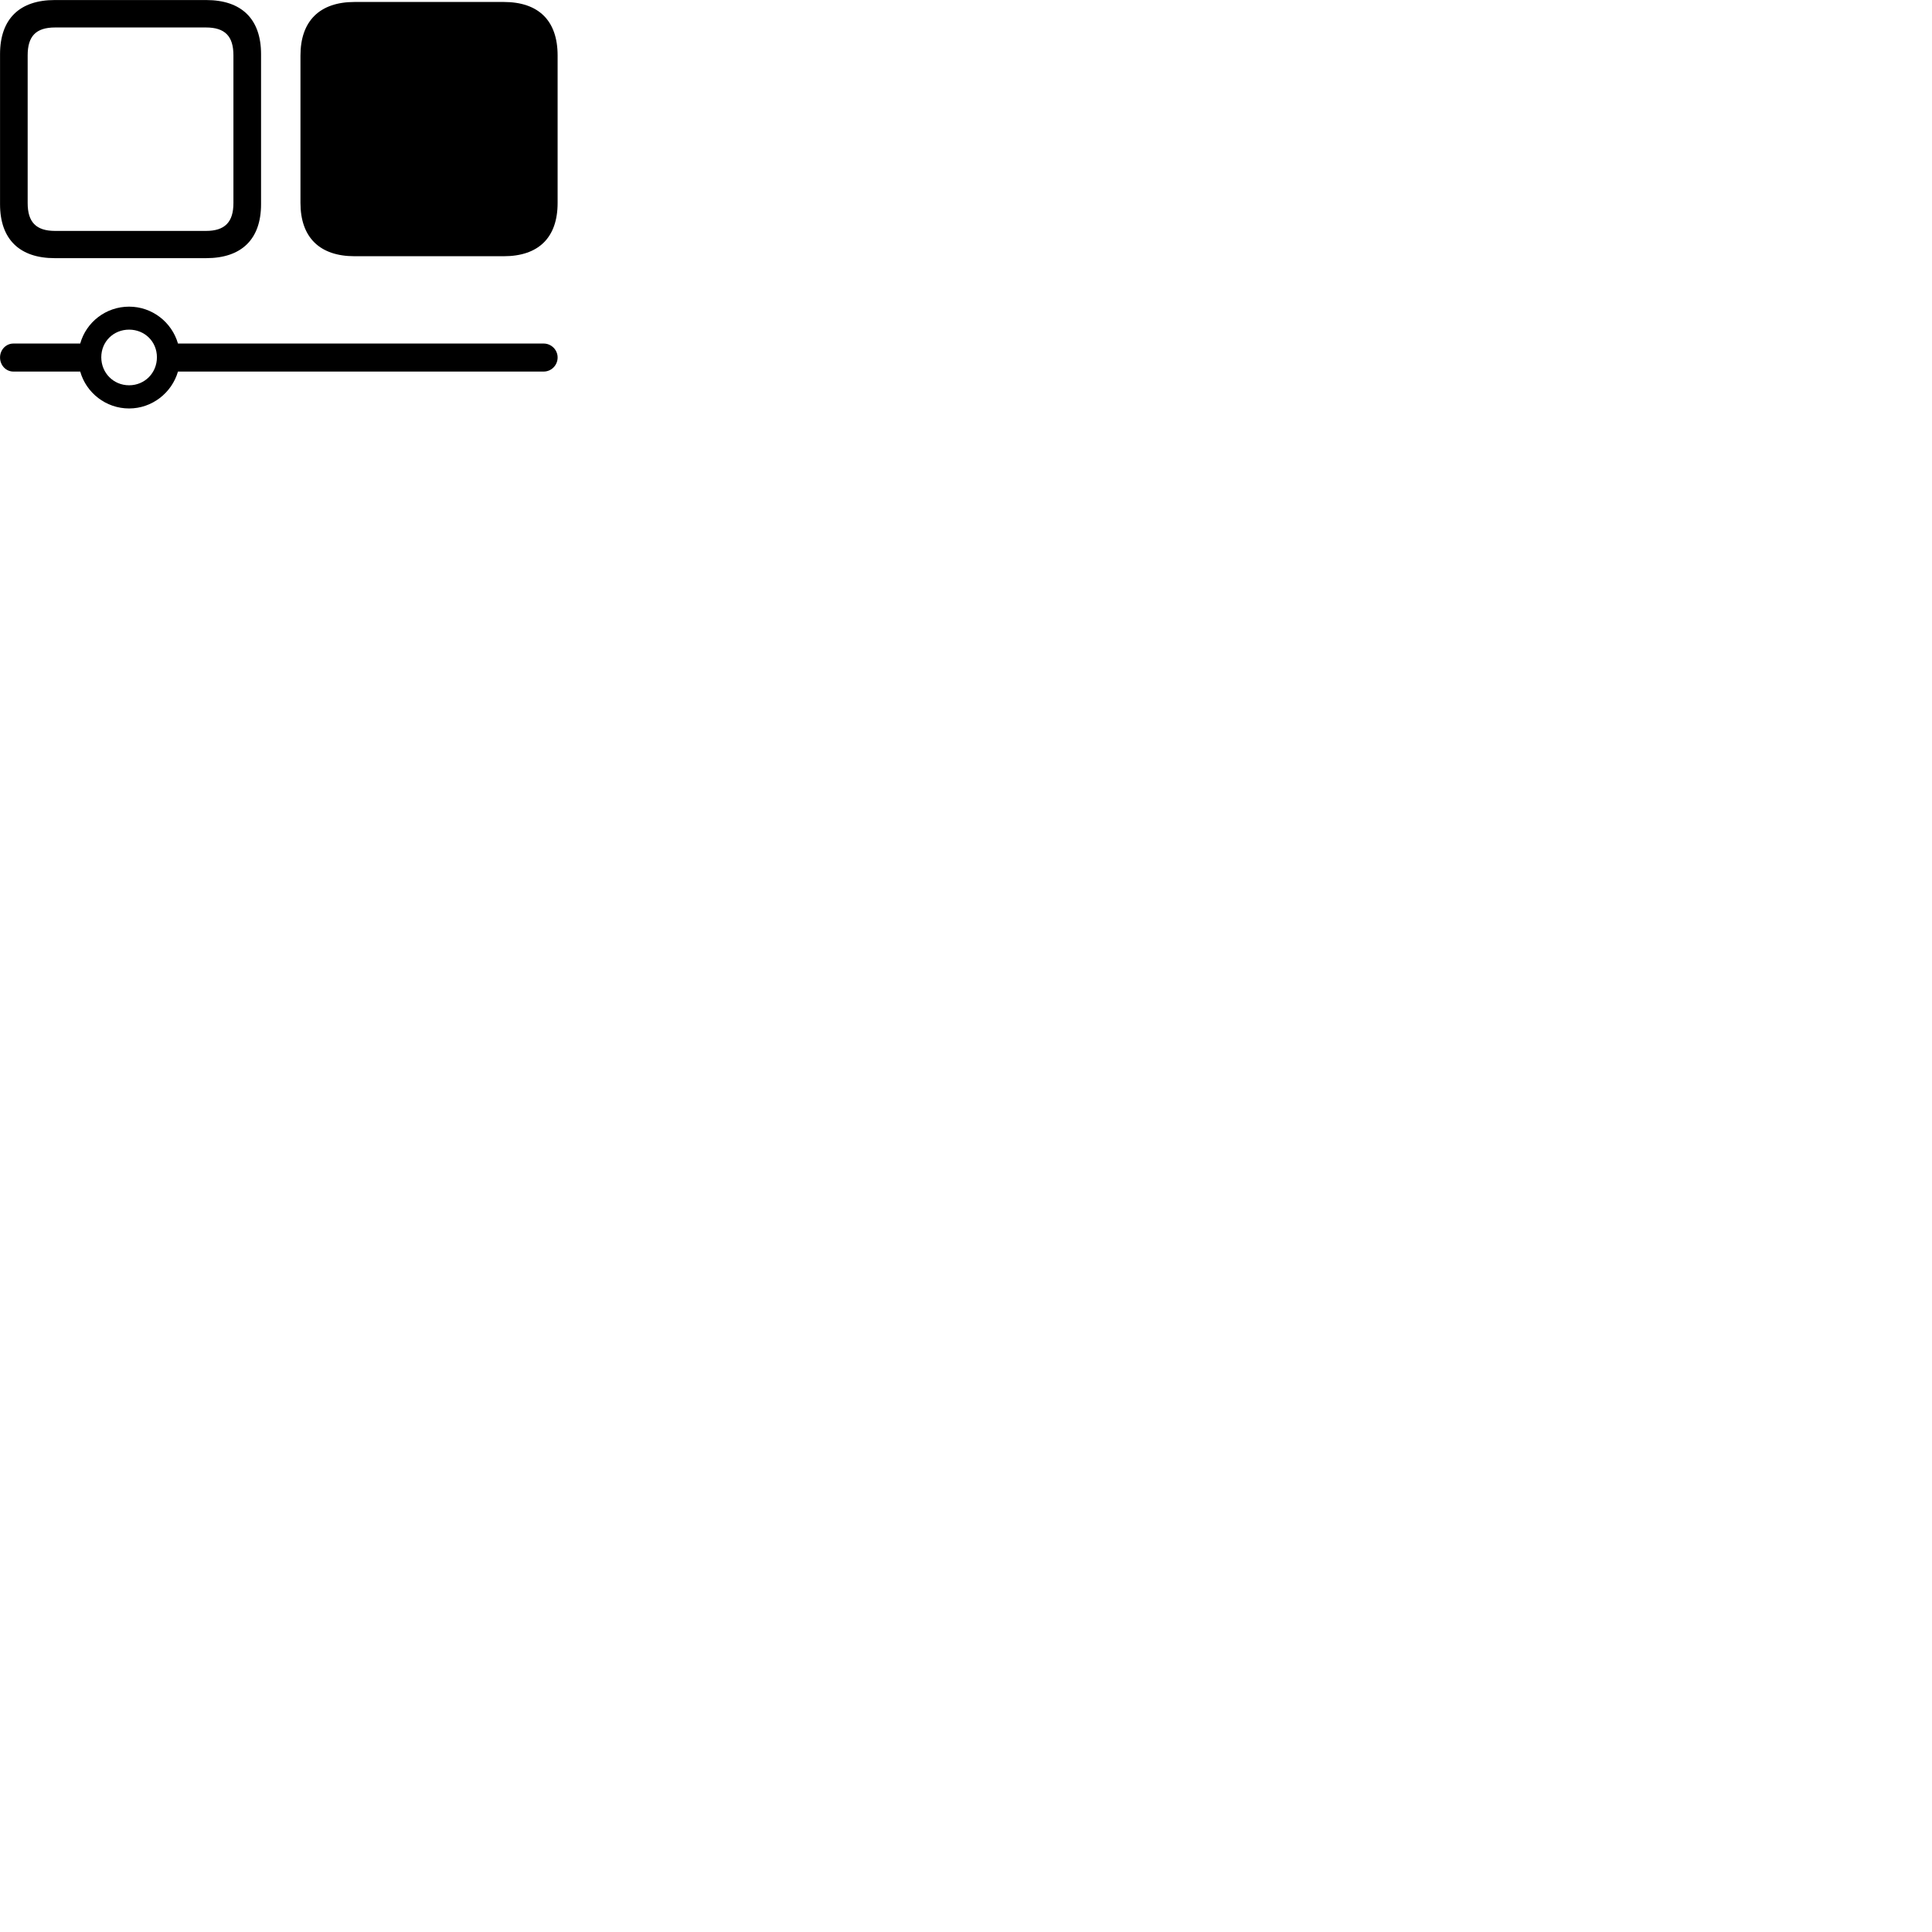 
        <svg xmlns="http://www.w3.org/2000/svg" viewBox="0 0 100 100">
            <path d="M10.672 13.362C12.502 13.362 13.512 12.382 13.512 10.572V2.802C13.512 0.982 12.502 0.002 10.672 0.002H2.832C1.012 0.002 0.002 0.982 0.002 2.802V10.572C0.002 12.382 1.012 13.362 2.832 13.362ZM26.072 13.262C27.872 13.262 28.862 12.302 28.862 10.502V2.872C28.862 1.062 27.872 0.102 26.072 0.102H18.352C16.552 0.102 15.552 1.082 15.552 2.872V10.502C15.552 12.292 16.552 13.262 18.352 13.262ZM10.662 11.952H2.852C1.862 11.952 1.432 11.492 1.432 10.512V2.862C1.432 1.872 1.862 1.422 2.852 1.422H10.662C11.642 1.422 12.082 1.872 12.082 2.862V10.512C12.082 11.492 11.642 11.952 10.662 11.952ZM0.692 17.782C0.312 17.782 0.002 18.102 0.002 18.502C0.002 18.912 0.312 19.232 0.692 19.232H4.152C4.462 20.332 5.482 21.142 6.682 21.142C7.872 21.142 8.892 20.332 9.212 19.232H28.142C28.532 19.232 28.862 18.912 28.862 18.502C28.862 18.102 28.532 17.782 28.142 17.782H9.212C8.892 16.672 7.872 15.872 6.682 15.872C5.482 15.872 4.462 16.672 4.152 17.782ZM6.682 19.942C5.872 19.942 5.242 19.302 5.242 18.492C5.242 17.682 5.872 17.062 6.682 17.062C7.492 17.062 8.122 17.682 8.122 18.492C8.122 19.302 7.492 19.942 6.682 19.942Z" />
        </svg>
    